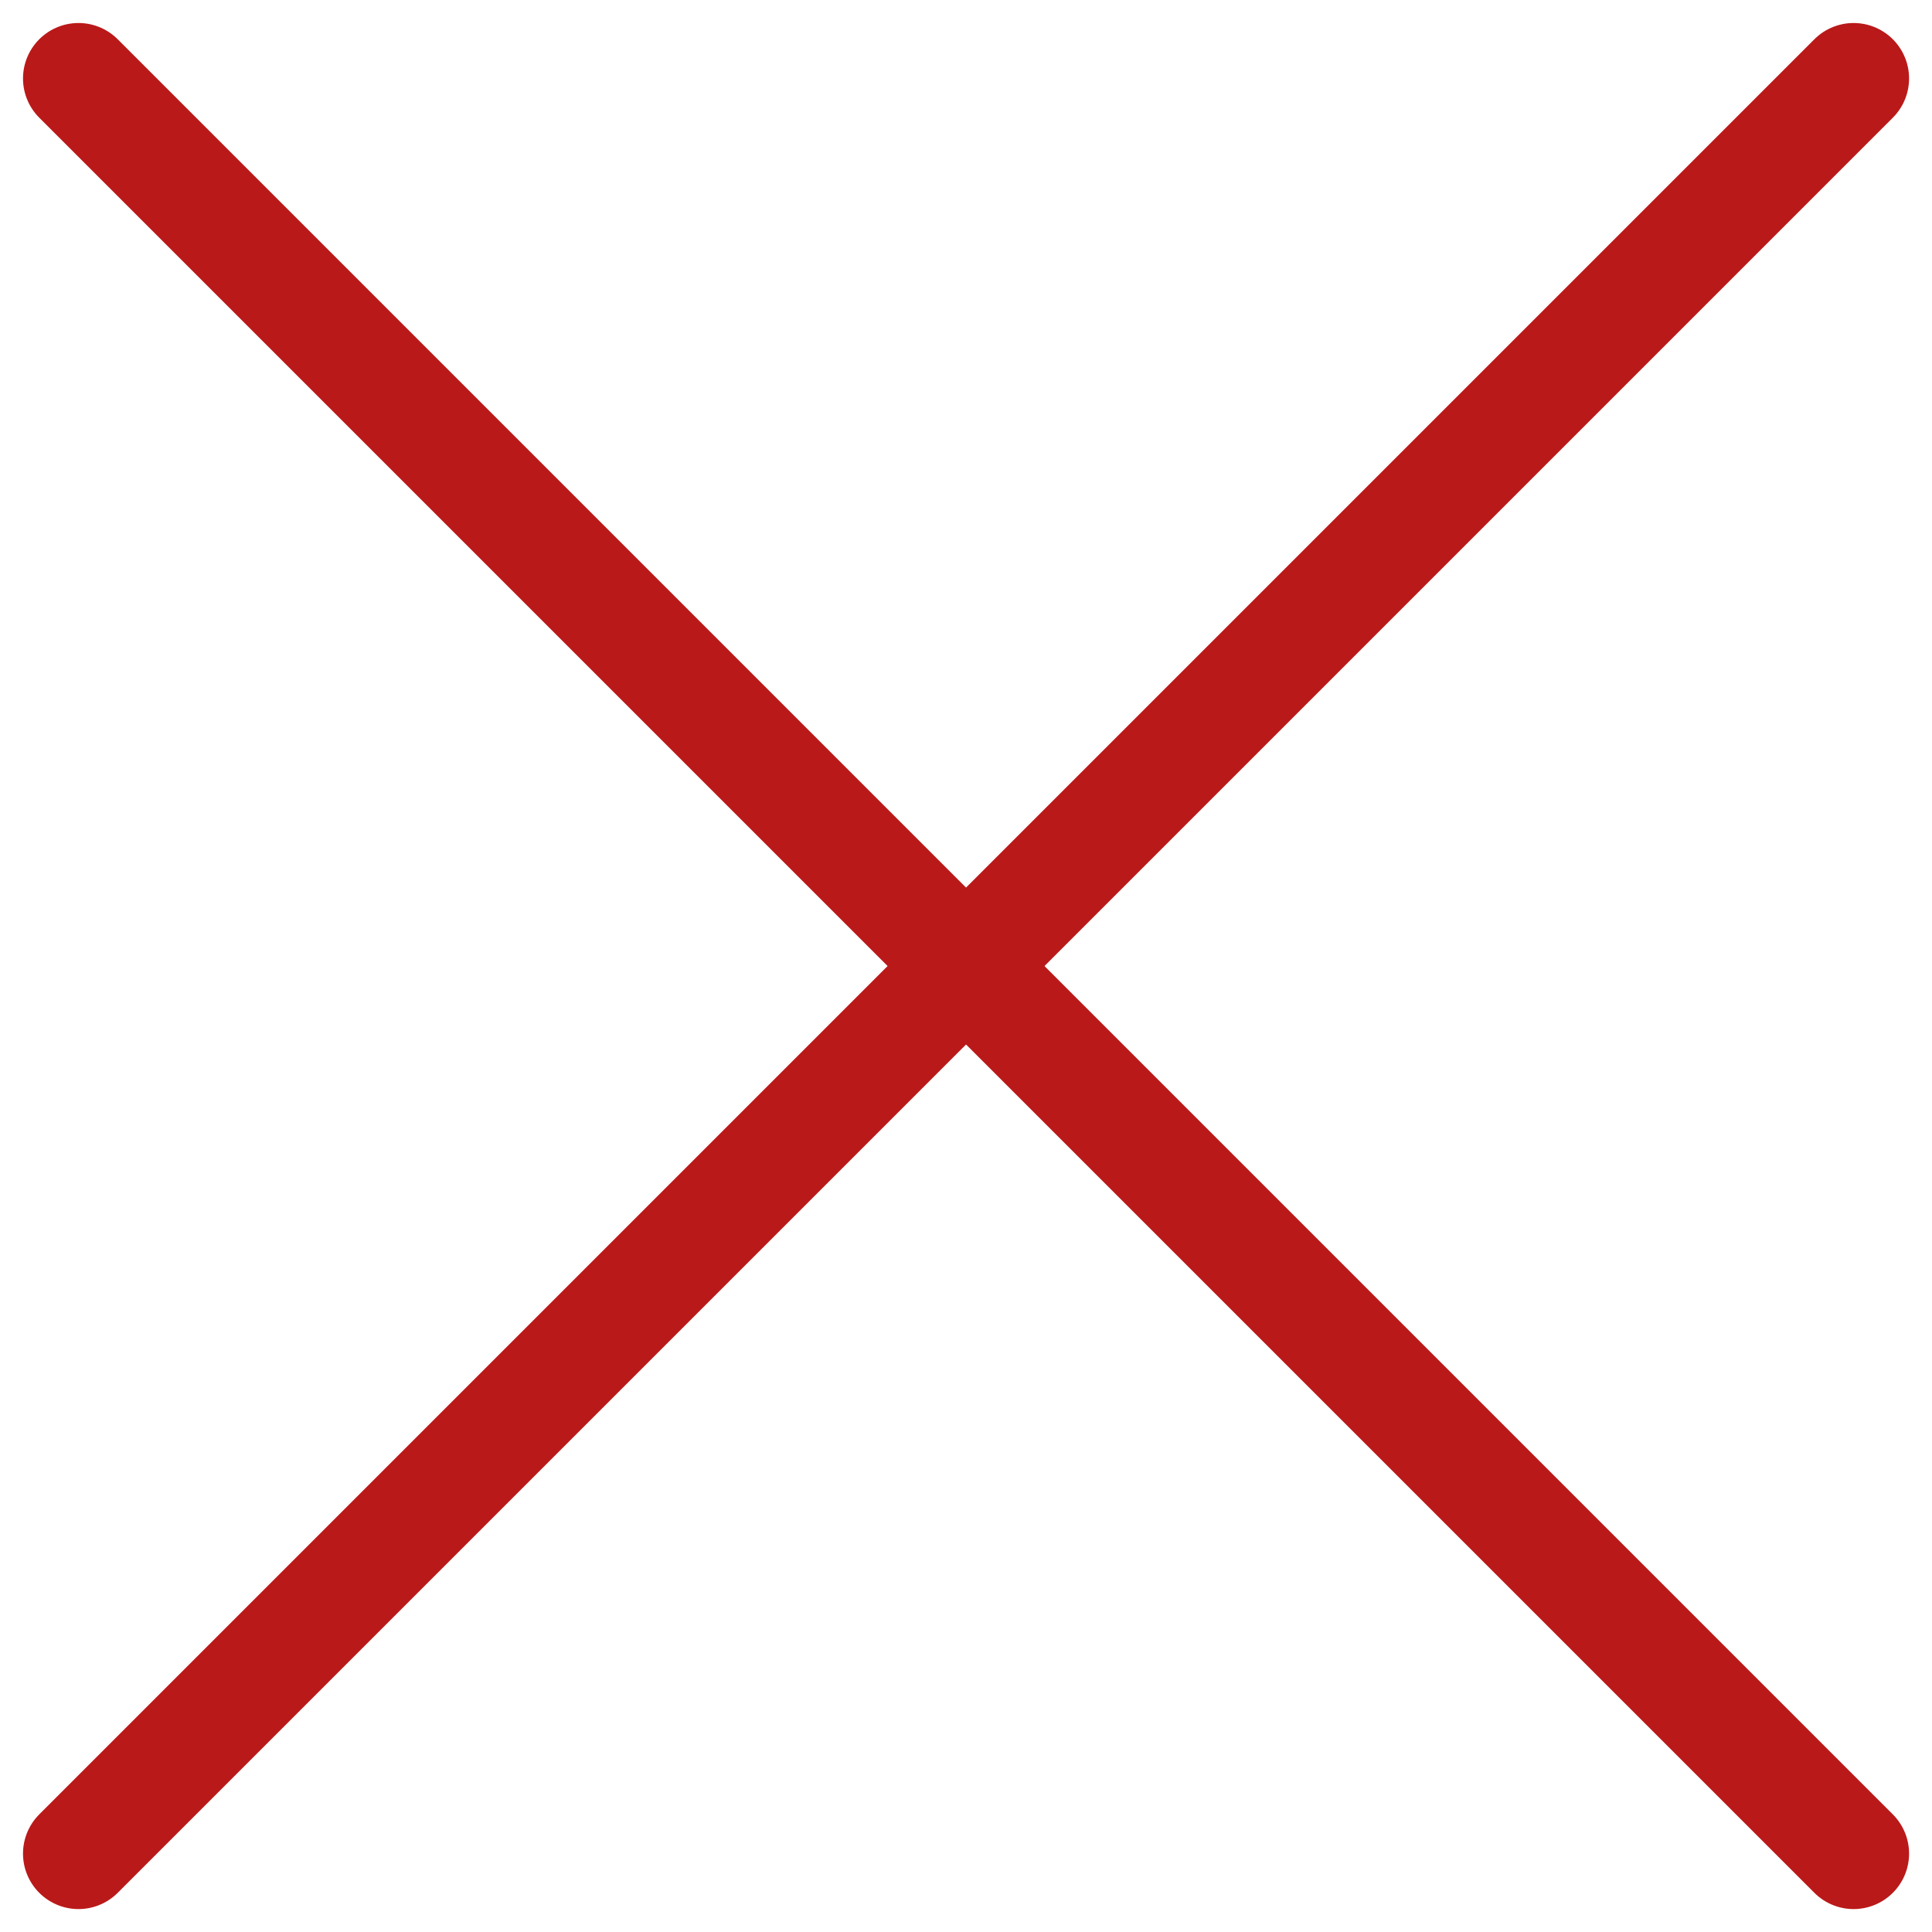 <svg xmlns="http://www.w3.org/2000/svg" width="26.121" height="26.121" viewBox="0 0 26.121 26.121">
    <defs>
        <style>.a{fill:none;stroke:#ba1919;stroke-linecap:round;stroke-linejoin:round;stroke-width:1.5px;}</style>
    </defs>
    <g transform="translate(1.061 1.061)">
        <line class="a" x2="24" y2="24"/>
        <line class="a" x1="24" y2="24"/>
    </g>
</svg>